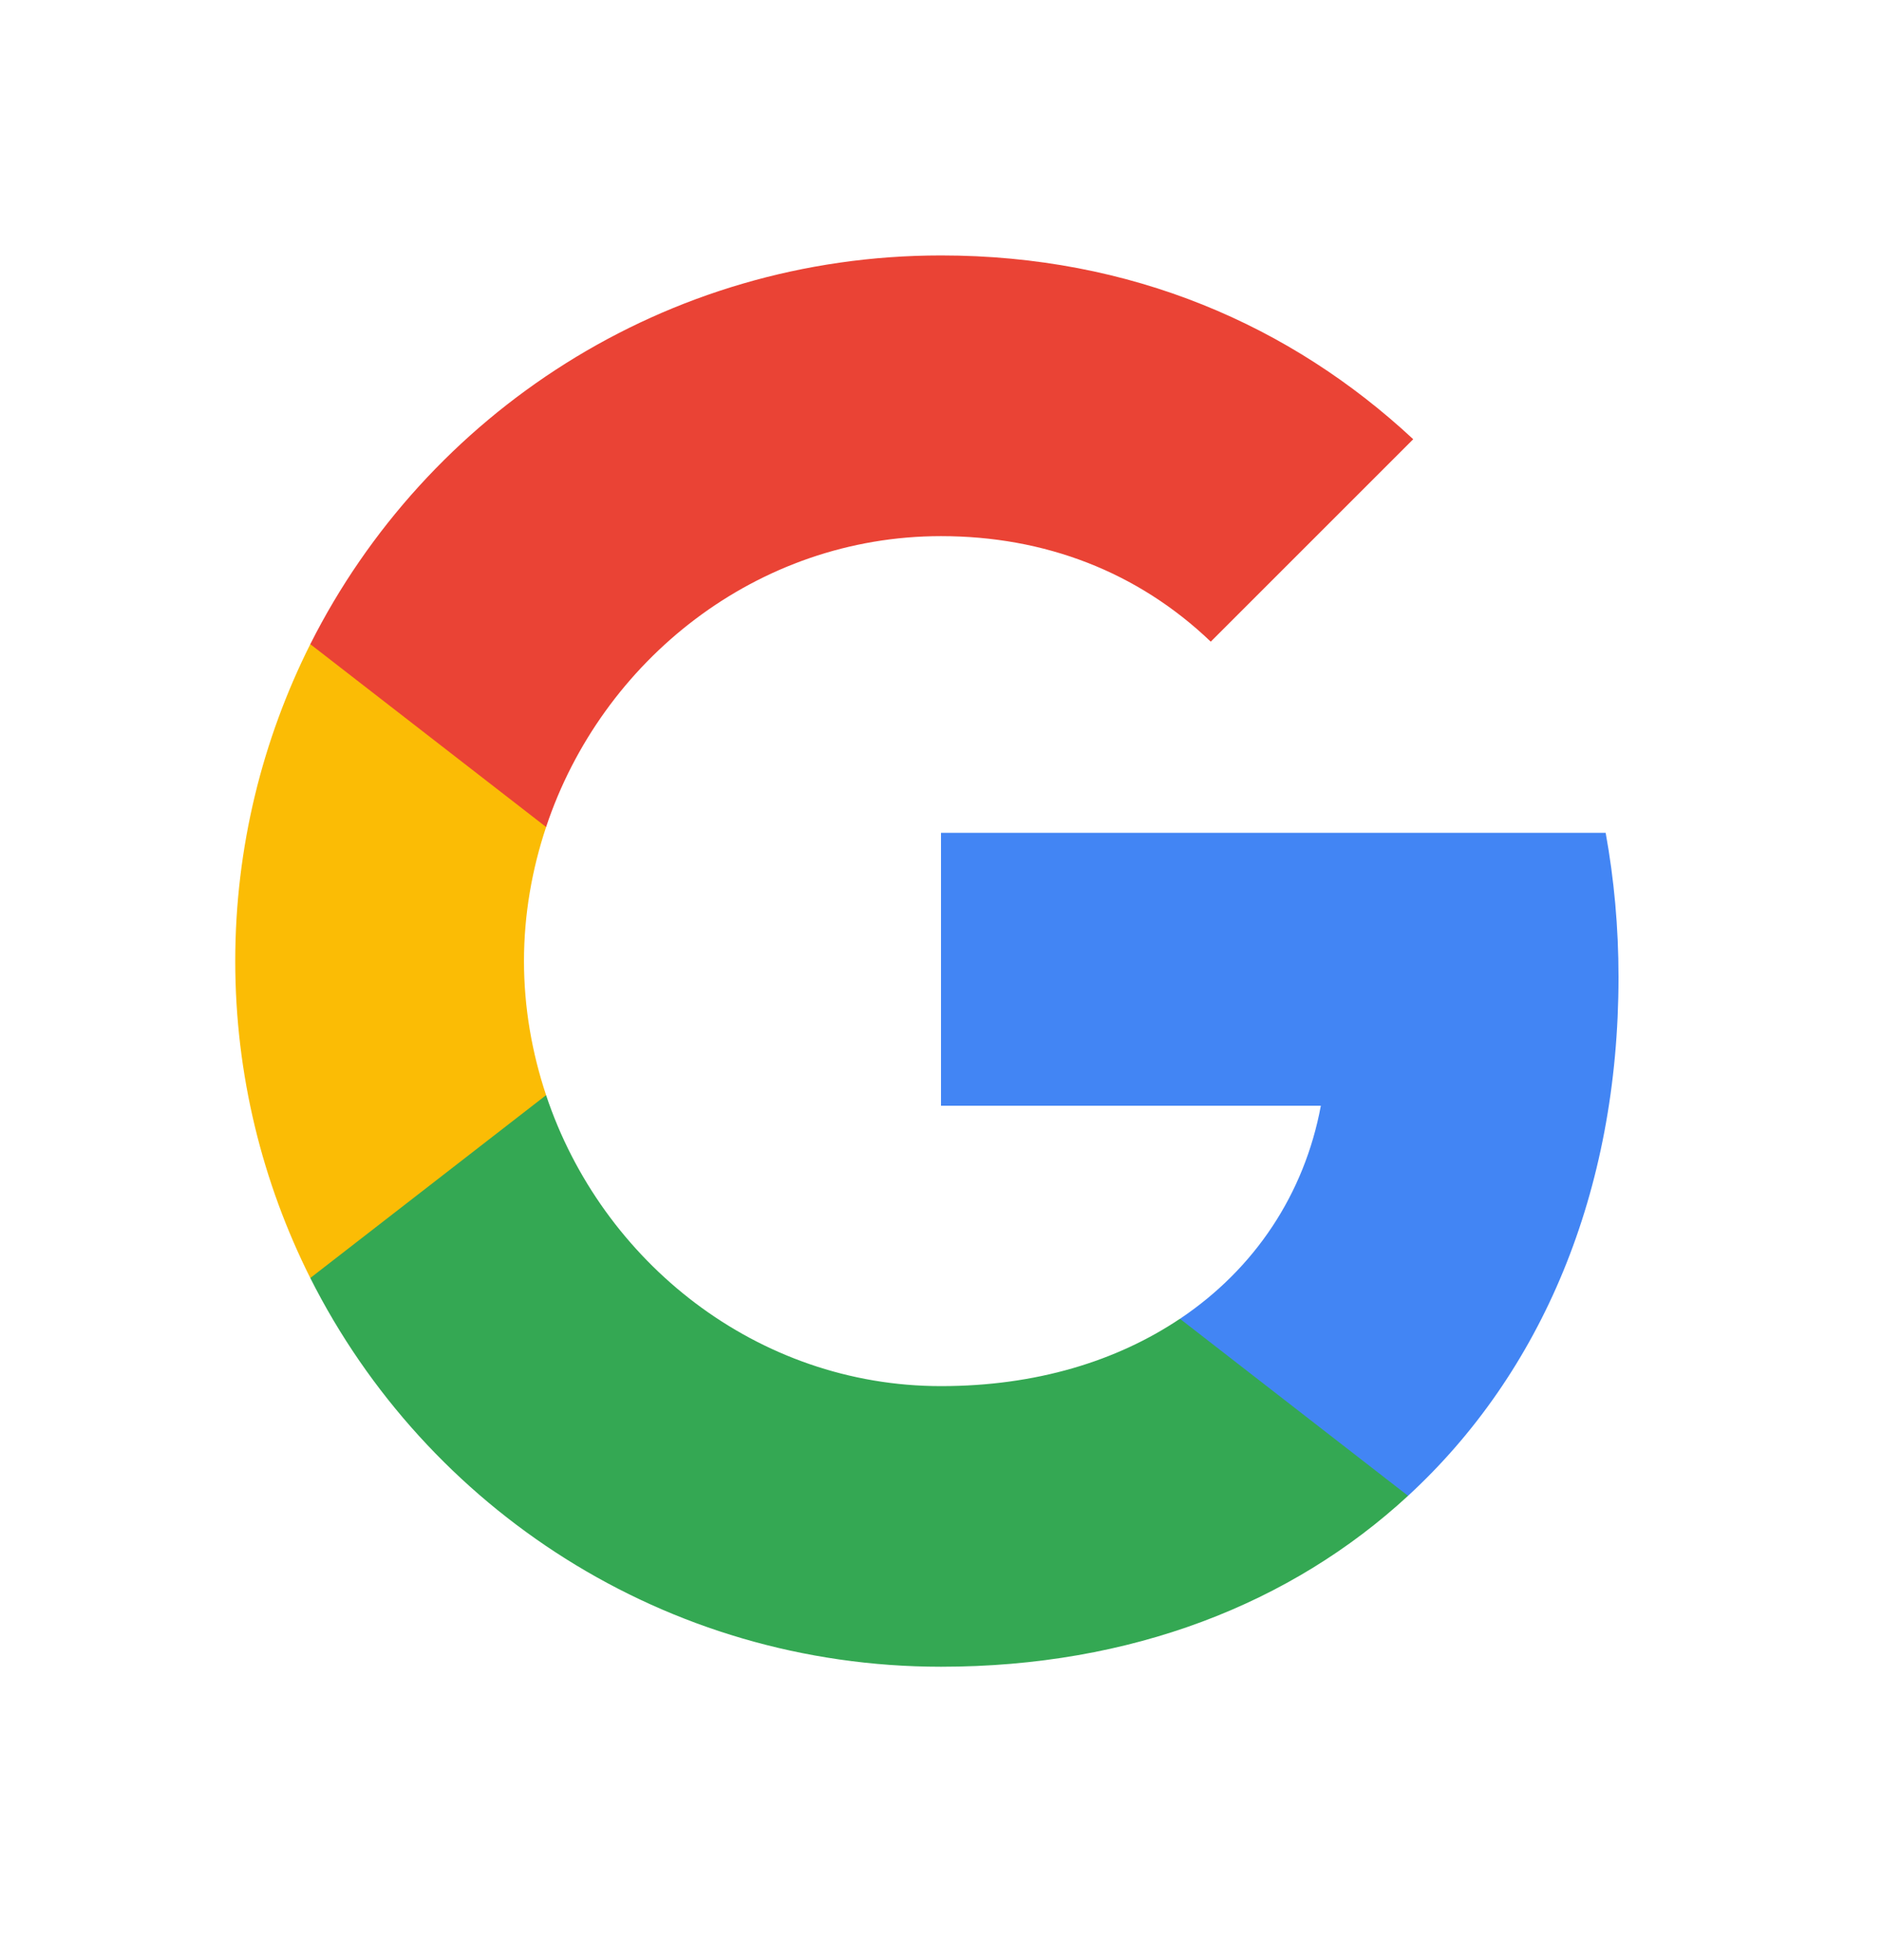 <svg width="24" height="25" viewBox="0 0 24 25" fill="none" xmlns="http://www.w3.org/2000/svg">
<mask id="mask0_677_39792" style="mask-type:alpha" maskUnits="userSpaceOnUse" x="0" y="0" width="24" height="25">
<rect y="0.258" width="24" height="24" fill="#D9D9D9"/>
</mask>
<g mask="url(#mask0_677_39792)">
<path fill-rule="evenodd" clip-rule="evenodd" d="M20.64 12.463C20.64 11.825 20.583 11.211 20.476 10.622H12V14.103H16.844C16.635 15.228 16.001 16.181 15.048 16.82V19.078H17.956C19.658 17.511 20.64 15.204 20.64 12.463Z" fill="#4285F4"/>
<path fill-rule="evenodd" clip-rule="evenodd" d="M12 21.258C14.43 21.258 16.467 20.452 17.956 19.078L15.047 16.82C14.242 17.36 13.211 17.679 12 17.679C9.656 17.679 7.672 16.095 6.964 13.968H3.957V16.3C5.438 19.241 8.482 21.258 12 21.258Z" fill="#34A853"/>
<path fill-rule="evenodd" clip-rule="evenodd" d="M6.964 13.968C6.784 13.428 6.682 12.851 6.682 12.258C6.682 11.665 6.784 11.088 6.964 10.548V8.216H3.957C3.348 9.431 3 10.806 3 12.258C3 13.71 3.348 15.085 3.957 16.3L6.964 13.968Z" fill="#FBBC05"/>
<path fill-rule="evenodd" clip-rule="evenodd" d="M12 6.838C13.321 6.838 14.508 7.292 15.44 8.184L18.022 5.602C16.463 4.15 14.426 3.258 12 3.258C8.482 3.258 5.438 5.275 3.957 8.216L6.964 10.548C7.672 8.421 9.656 6.838 12 6.838Z" fill="#EA4335"/>
</g>
</svg>
